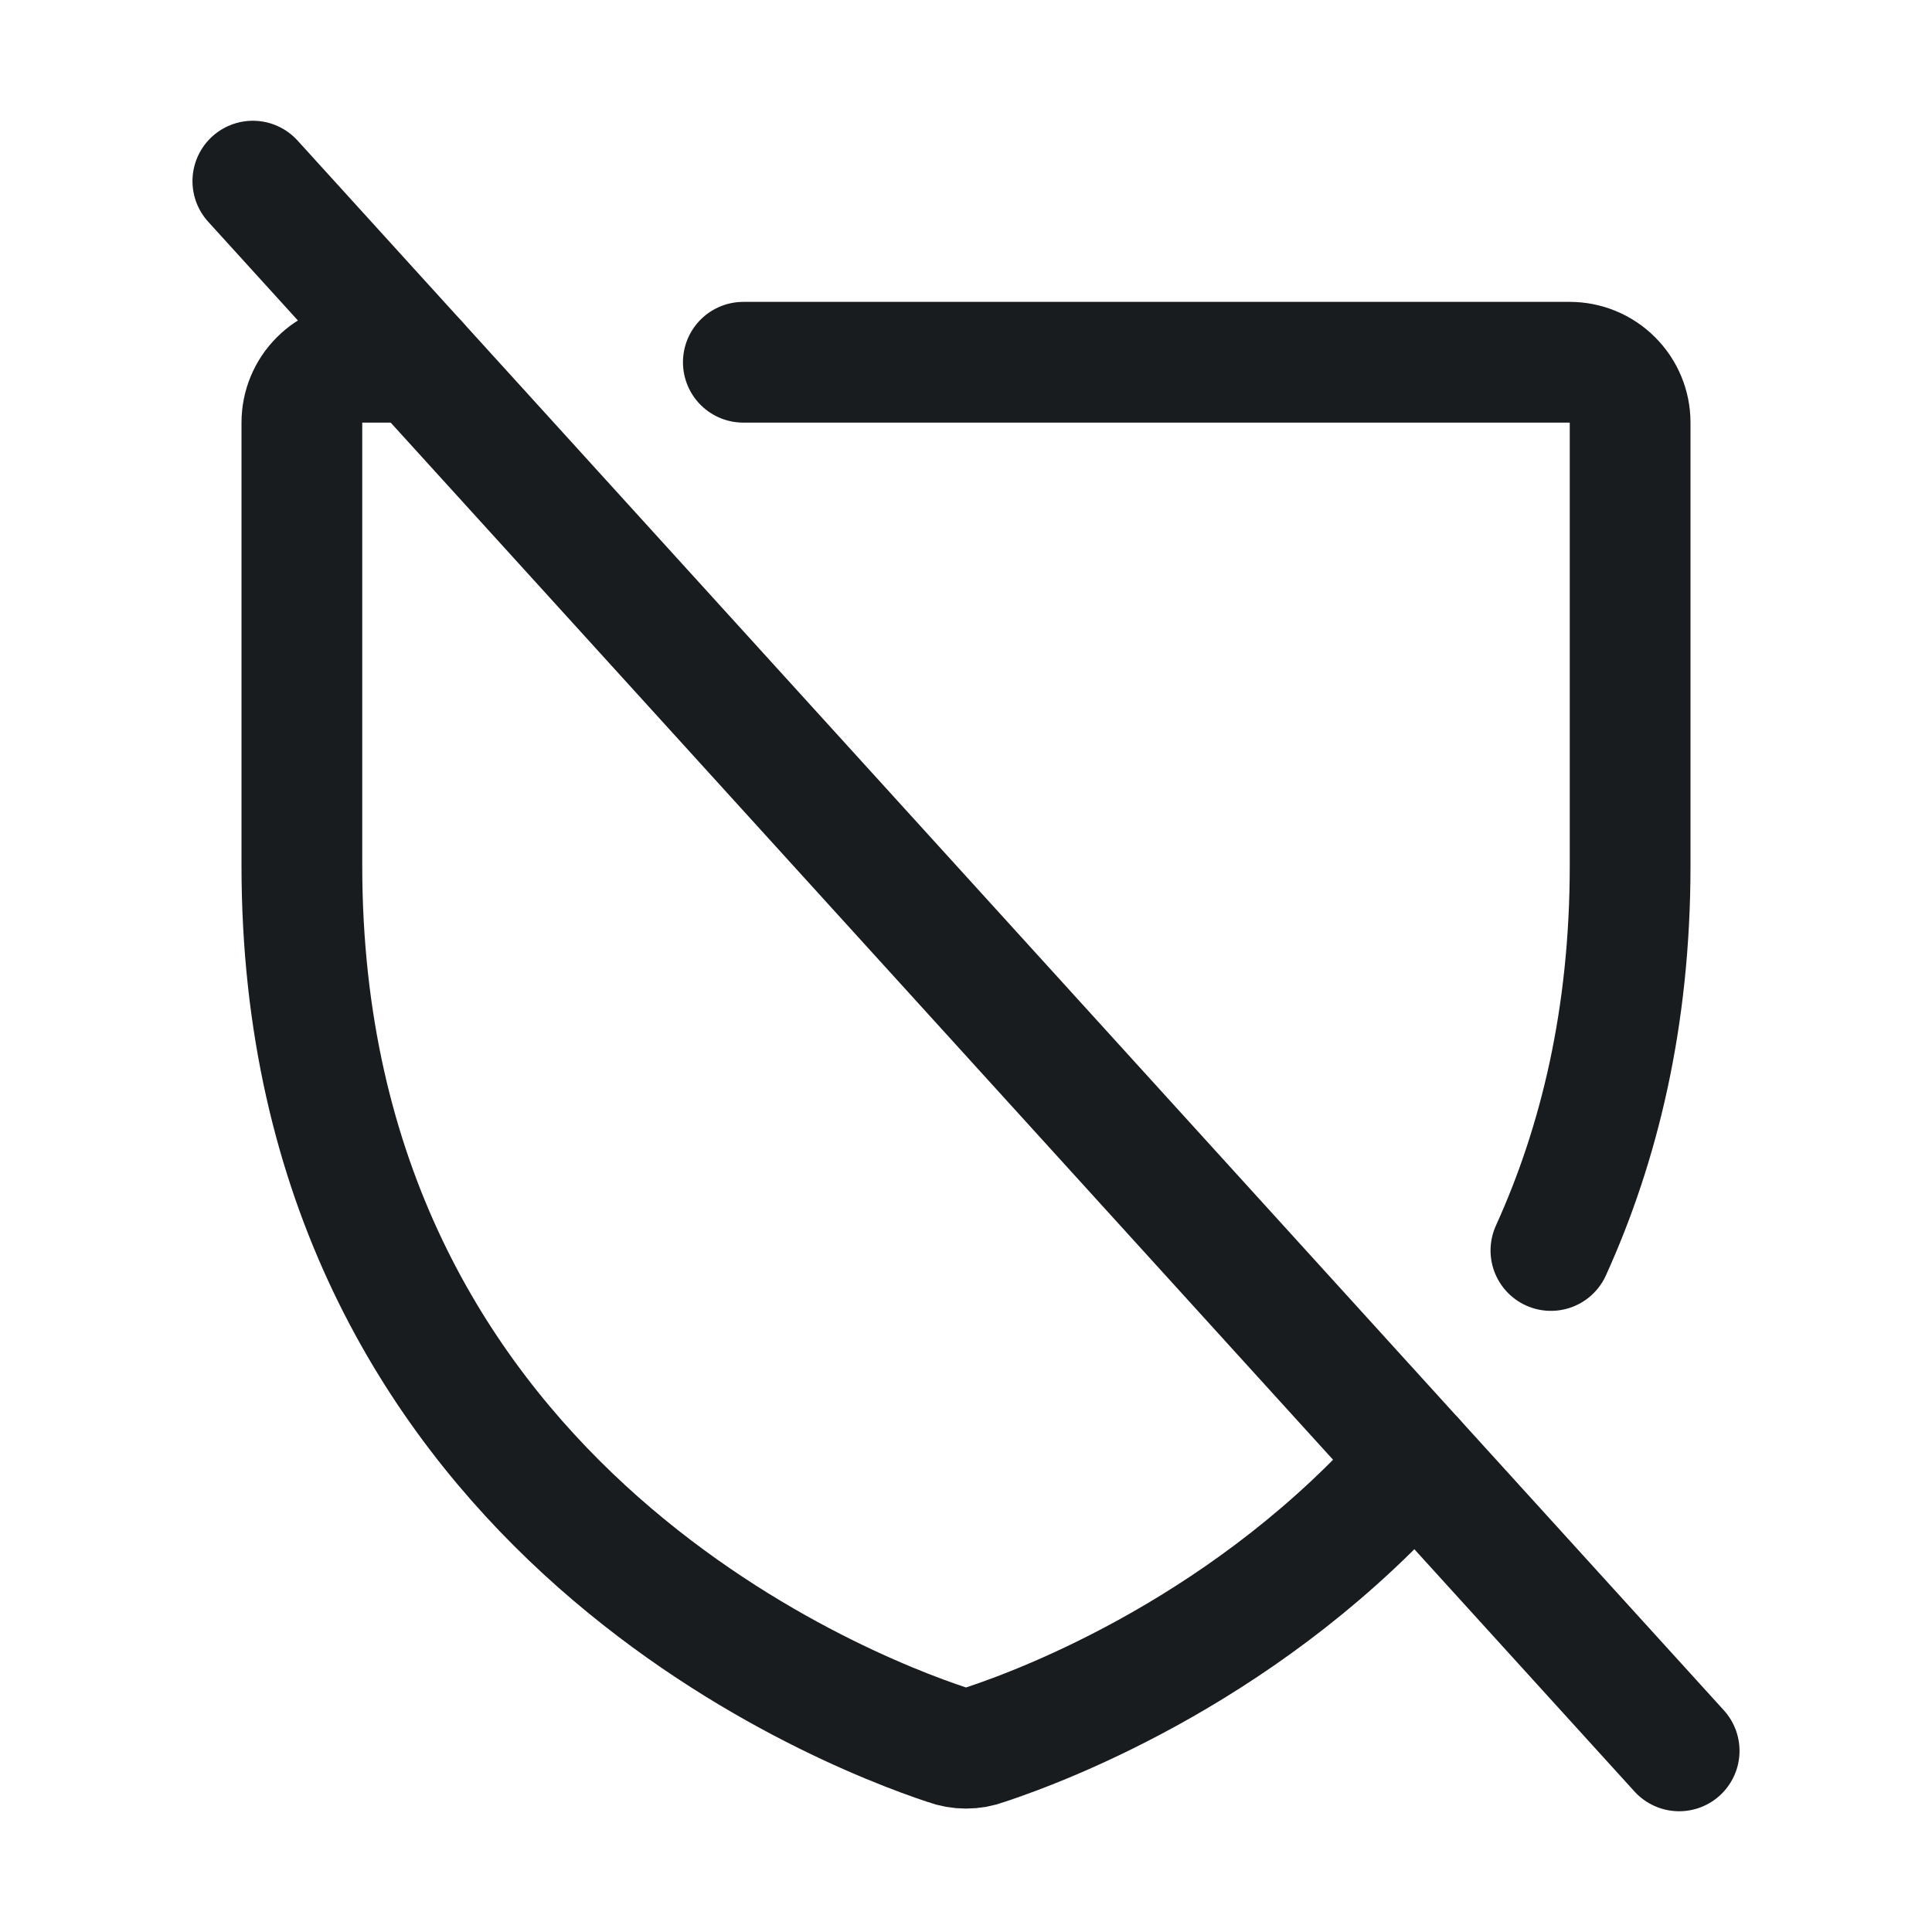 <svg width="24" height="24" viewBox="0 0 24 24" fill="none" xmlns="http://www.w3.org/2000/svg">
<path d="M3.141 2.25L20.859 21.75" stroke="#191C1F" stroke-width="1.5" stroke-linecap="round" stroke-linejoin="round"/>
<path d="M17.578 18.141C15.562 20.447 13.003 21.422 12.234 21.675C12.083 21.731 11.917 21.731 11.766 21.675C10.434 21.234 3.75 18.628 3.75 10.753V5.25C3.75 5.051 3.829 4.86 3.97 4.72C4.11 4.579 4.301 4.5 4.5 4.5H5.184" stroke="#191C1F" stroke-width="1.5" stroke-linecap="round" stroke-linejoin="round"/>
<path d="M9.234 4.5H19.5C19.699 4.5 19.89 4.579 20.03 4.72C20.171 4.86 20.25 5.051 20.25 5.25V10.753C20.25 12.637 19.866 14.213 19.266 15.534" stroke="#191C1F" stroke-width="1.5" stroke-linecap="round" stroke-linejoin="round"/>
</svg>
